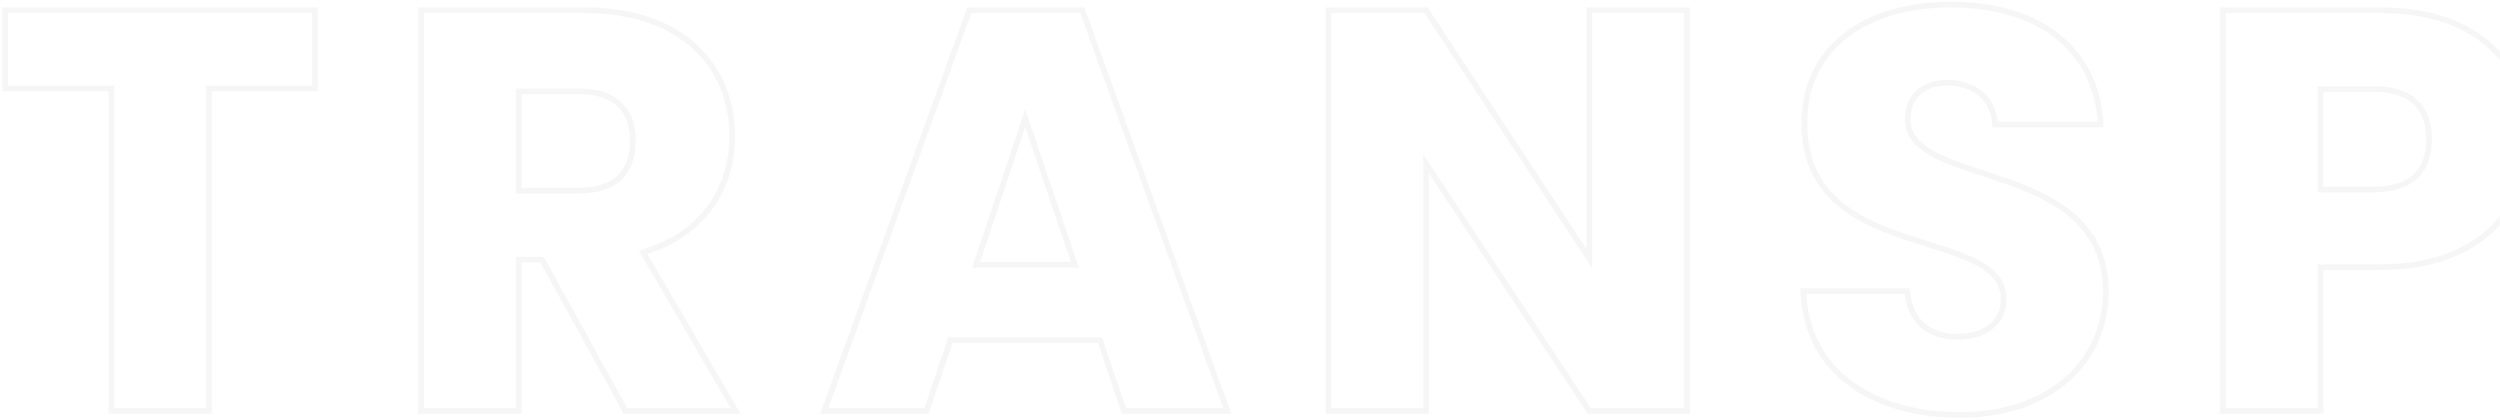 <svg width="876" height="147" viewBox="0 0 876 147" fill="none" xmlns="http://www.w3.org/2000/svg">
<path opacity="0.04" d="M1.8 31H0.8V32H1.8V31ZM39 31H40V30H39V31ZM39 144H38V145H39V144ZM73.2 144V145H74.2V144H73.2ZM73.2 31V30H72.2V31H73.2ZM110.4 31V32H111.4V31H110.4ZM110.4 3.6H111.4V2.6H110.4V3.6ZM1.8 3.6V2.6H0.8V3.6H1.8ZM1.8 32H39V30H1.8V32ZM38 31V144H40V31H38ZM39 145H73.2V143H39V145ZM74.2 144V31H72.2V144H74.2ZM73.2 32H110.4V30H73.2V32ZM111.4 31V3.6H109.4V31H111.4ZM110.4 2.6H1.8V4.6H110.4V2.6ZM0.8 3.6V31H2.8V3.6H0.8ZM181.764 66.8H180.764V67.8H181.764V66.8ZM181.764 32V31H180.764V32H181.764ZM147.564 3.6V2.6H146.564V3.6H147.564ZM147.564 144H146.564V145H147.564V144ZM181.764 144V145H182.764V144H181.764ZM181.764 91V90H180.764V91H181.764ZM189.964 91L190.84 90.517L190.555 90H189.964V91ZM219.164 144L218.288 144.483L218.573 145H219.164V144ZM257.764 144V145H259.504L258.628 143.497L257.764 144ZM225.364 88.4L225.08 87.441L223.859 87.803L224.5 88.903L225.364 88.4ZM220.764 49.2C220.764 54.524 219.315 58.629 216.466 61.409C213.613 64.193 209.202 65.8 202.964 65.8V67.8C209.526 67.8 214.515 66.107 217.862 62.841C221.213 59.571 222.764 54.876 222.764 49.2H220.764ZM202.964 65.8H181.764V67.8H202.964V65.8ZM182.764 66.8V32H180.764V66.8H182.764ZM181.764 33H202.964V31H181.764V33ZM202.964 33C209.194 33 213.611 34.653 216.469 37.419C219.323 40.181 220.764 44.19 220.764 49.2H222.764C222.764 43.81 221.205 39.219 217.859 35.981C214.517 32.747 209.534 31 202.964 31V33ZM146.564 3.6V144H148.564V3.6H146.564ZM147.564 145H181.764V143H147.564V145ZM182.764 144V91H180.764V144H182.764ZM181.764 92H189.964V90H181.764V92ZM189.088 91.483L218.288 144.483L220.04 143.517L190.84 90.517L189.088 91.483ZM219.164 145H257.764V143H219.164V145ZM258.628 143.497L226.228 87.897L224.5 88.903L256.9 144.503L258.628 143.497ZM225.648 89.359C247.707 82.823 257.564 65.806 257.564 47.8H255.564C255.564 64.994 246.221 81.177 225.08 87.441L225.648 89.359ZM257.564 47.8C257.564 35.359 253.174 24.031 244.345 15.818C235.52 7.608 222.355 2.6 204.964 2.6V4.6C221.973 4.6 234.609 9.492 242.983 17.282C251.354 25.069 255.564 35.841 255.564 47.8H257.564ZM204.964 2.6H147.564V4.6H204.964V2.6ZM393.833 144L392.886 144.321L393.116 145H393.833V144ZM430.033 144V145H431.458L430.973 143.66L430.033 144ZM379.233 3.6L380.173 3.26L379.934 2.6H379.233V3.6ZM339.633 3.6V2.6H338.931L338.692 3.26L339.633 3.6ZM288.833 144L287.892 143.66L287.408 145H288.833V144ZM324.633 144V145H325.35L325.58 144.321L324.633 144ZM333.033 119.2V118.2H332.316L332.086 118.879L333.033 119.2ZM385.433 119.2L386.38 118.879L386.15 118.2H385.433V119.2ZM376.633 92.8V93.8H378.027L377.58 92.479L376.633 92.8ZM342.033 92.8L341.085 92.483L340.644 93.8H342.033V92.8ZM359.233 41.4L360.18 41.079L359.227 38.265L358.285 41.083L359.233 41.4ZM393.833 145H430.033V143H393.833V145ZM430.973 143.66L380.173 3.26L378.292 3.94L429.092 144.34L430.973 143.66ZM379.233 2.6H339.633V4.6H379.233V2.6ZM338.692 3.26L287.892 143.66L289.773 144.34L340.573 3.94L338.692 3.26ZM288.833 145H324.633V143H288.833V145ZM325.58 144.321L333.98 119.521L332.086 118.879L323.686 143.679L325.58 144.321ZM333.033 120.2H385.433V118.2H333.033V120.2ZM384.486 119.521L392.886 144.321L394.78 143.679L386.38 118.879L384.486 119.521ZM376.633 91.8H342.033V93.8H376.633V91.8ZM342.981 93.117L360.181 41.717L358.285 41.083L341.085 92.483L342.981 93.117ZM358.286 41.721L375.686 93.121L377.58 92.479L360.18 41.079L358.286 41.721ZM556.894 3.6V2.6H555.894V3.6H556.894ZM556.894 90.6L556.058 91.149L557.894 93.941V90.6H556.894ZM499.694 3.6L500.529 3.051L500.233 2.6H499.694V3.6ZM465.494 3.6V2.6H464.494V3.6H465.494ZM465.494 144H464.494V145H465.494V144ZM499.694 144V145H500.694V144H499.694ZM499.694 57.4L500.528 56.849L498.694 54.072V57.4H499.694ZM556.894 144L556.059 144.551L556.356 145H556.894V144ZM591.094 144V145H592.094V144H591.094ZM591.094 3.6H592.094V2.6H591.094V3.6ZM555.894 3.6V90.6H557.894V3.6H555.894ZM557.729 90.051L500.529 3.051L498.858 4.149L556.058 91.149L557.729 90.051ZM499.694 2.6H465.494V4.6H499.694V2.6ZM464.494 3.6V144H466.494V3.6H464.494ZM465.494 145H499.694V143H465.494V145ZM500.694 144V57.4H498.694V144H500.694ZM498.859 57.951L556.059 144.551L557.728 143.449L500.528 56.849L498.859 57.951ZM556.894 145H591.094V143H556.894V145ZM592.094 144V3.6H590.094V144H592.094ZM591.094 2.6H556.894V4.6H591.094V2.6ZM682.884 29L682.86 30L682.863 30L682.884 29ZM699.084 43.6L698.087 43.666L698.149 44.6H699.084V43.6ZM736.084 43.6V44.6H737.138L737.083 43.548L736.084 43.6ZM632.284 43L633.284 43.008V43H632.284ZM668.284 102L669.28 101.908L669.196 101H668.284V102ZM631.884 102V101H630.849L630.885 102.035L631.884 102ZM738.884 102.2C738.884 90.161 734.423 81.771 727.716 75.628C721.054 69.526 712.217 65.678 703.52 62.583C694.733 59.456 686.207 57.126 679.762 54.021C673.333 50.924 669.484 47.288 669.484 41.8H667.484C667.484 48.512 672.31 52.651 678.894 55.823C685.462 58.987 694.285 61.419 702.849 64.467C711.502 67.547 720.015 71.287 726.365 77.103C732.671 82.879 736.884 90.739 736.884 102.2H738.884ZM669.484 41.8C669.484 37.654 670.934 34.705 673.246 32.796C675.584 30.867 678.924 29.904 682.86 30L682.909 28C678.645 27.896 674.785 28.933 671.973 31.254C669.135 33.596 667.484 37.146 667.484 41.8H669.484ZM682.863 30C687.274 30.096 690.932 31.435 693.547 33.749C696.154 36.056 697.802 39.4 698.087 43.666L700.082 43.533C699.767 38.8 697.915 34.944 694.872 32.251C691.837 29.565 687.695 28.104 682.906 28L682.863 30ZM699.084 44.6H736.084V42.6H699.084V44.6ZM737.083 43.548C736.369 29.881 730.745 19.103 721.35 11.762C711.977 4.438 698.94 0.6 683.484 0.6V2.6C698.629 2.6 711.191 6.362 720.119 13.338C729.024 20.297 734.4 30.519 735.086 43.652L737.083 43.548ZM683.484 0.6C668.63 0.6 655.595 4.338 646.249 11.533C636.875 18.75 631.284 29.395 631.284 43H633.284C633.284 30.006 638.594 19.95 647.469 13.117C656.374 6.262 668.939 2.6 683.484 2.6V0.6ZM631.284 42.992C631.182 55.715 635.605 64.448 642.339 70.74C649.027 76.989 657.937 80.775 666.711 83.771C671.094 85.268 675.511 86.588 679.587 87.903C683.687 89.225 687.468 90.55 690.693 92.082C697.162 95.153 701.084 98.897 701.084 104.8H703.084C703.084 97.703 698.231 93.447 691.551 90.275C688.2 88.684 684.313 87.326 680.201 85.999C676.063 84.665 671.725 83.37 667.357 81.879C658.632 78.9 650.066 75.223 643.705 69.279C637.389 63.377 633.187 55.185 633.284 43.008L631.284 42.992ZM701.084 104.8C701.084 108.614 699.609 111.619 697.01 113.693C694.387 115.788 690.53 117 685.684 117V119C690.839 119 695.182 117.712 698.258 115.257C701.36 112.781 703.084 109.186 703.084 104.8H701.084ZM685.684 117C681.062 117 677.217 115.75 674.418 113.298C671.626 110.851 669.762 107.111 669.28 101.908L667.289 102.092C667.807 107.689 669.843 111.949 673.1 114.802C676.351 117.65 680.707 119 685.684 119V117ZM668.284 101H631.884V103H668.284V101ZM630.885 102.035C631.396 116.537 637.693 127.67 647.737 135.152C657.754 142.613 671.432 146.4 686.684 146.4V144.4C671.737 144.4 658.515 140.687 648.932 133.548C639.376 126.43 633.373 115.863 632.884 101.965L630.885 102.035ZM686.684 146.4C703.284 146.4 716.338 141.438 725.254 133.392C734.174 125.344 738.884 114.27 738.884 102.2H736.884C736.884 113.73 732.395 124.256 723.914 131.908C715.431 139.562 702.885 144.4 686.684 144.4V146.4ZM813.131 66.4H812.131V67.4H813.131V66.4ZM813.131 31.2V30.2H812.131V31.2H813.131ZM778.931 3.6V2.6H777.931V3.6H778.931ZM778.931 144H777.931V145H778.931V144ZM813.131 144V145H814.131V144H813.131ZM813.131 93.6V92.6H812.131V93.6H813.131ZM814.131 66.4V31.2H812.131V66.4H814.131ZM813.131 32.2H831.731V30.2H813.131V32.2ZM831.731 32.2C838.377 32.2 842.936 33.861 845.836 36.668C848.73 39.471 850.131 43.572 850.131 48.8H852.131C852.131 43.228 850.632 38.529 847.227 35.232C843.826 31.939 838.686 30.2 831.731 30.2V32.2ZM850.131 48.8C850.131 54.028 848.73 58.129 845.836 60.932C842.936 63.739 838.377 65.4 831.731 65.4V67.4C838.686 67.4 843.826 65.661 847.227 62.368C850.632 59.071 852.131 54.372 852.131 48.8H850.131ZM831.731 65.4H813.131V67.4H831.731V65.4ZM886.931 48.8C886.931 35.673 882.55 24.091 873.716 15.796C864.886 7.505 851.717 2.6 834.331 2.6V4.6C851.345 4.6 863.977 9.395 872.347 17.254C880.712 25.109 884.931 36.127 884.931 48.8H886.931ZM834.331 2.6H778.931V4.6H834.331V2.6ZM777.931 3.6V144H779.931V3.6H777.931ZM778.931 145H813.131V143H778.931V145ZM814.131 144V93.6H812.131V144H814.131ZM813.131 94.6H834.331V92.6H813.131V94.6ZM834.331 94.6C852.437 94.6 865.609 89.133 874.258 80.612C882.902 72.097 886.931 60.626 886.931 48.8H884.931C884.931 60.174 881.061 71.103 872.854 79.188C864.654 87.267 852.025 92.6 834.331 92.6V94.6ZM1062.94 73.4C1062.94 30.628 1030.67 0.6 990.136 0.6V2.6C1029.6 2.6 1060.94 31.772 1060.94 73.4H1062.94ZM990.136 0.6C949.813 0.6 916.936 30.619 916.936 73.4H918.936C918.936 31.781 950.859 2.6 990.136 2.6V0.6ZM916.936 73.4C916.936 116.178 949.809 146.4 990.136 146.4V144.4C950.862 144.4 918.936 115.022 918.936 73.4H916.936ZM990.136 146.4C1030.47 146.4 1062.94 116.171 1062.94 73.4H1060.94C1060.94 115.029 1029.4 144.4 990.136 144.4V146.4ZM953.936 73.4C953.936 61.088 957.48 51.149 963.725 44.299C969.961 37.459 978.978 33.6 990.136 33.6V31.6C978.494 31.6 968.911 35.641 962.247 42.951C955.592 50.251 951.936 60.712 951.936 73.4H953.936ZM990.136 33.6C1001.09 33.6 1010.06 37.456 1016.3 44.299C1022.54 51.151 1026.14 61.092 1026.14 73.4H1028.14C1028.14 60.708 1024.43 50.249 1017.77 42.951C1011.11 35.644 1001.58 31.6 990.136 31.6V33.6ZM1026.14 73.4C1026.14 85.505 1022.55 95.448 1016.29 102.354C1010.05 109.249 1001.08 113.2 990.136 113.2V115.2C1001.59 115.2 1011.12 111.051 1017.78 103.696C1024.43 96.352 1028.14 85.895 1028.14 73.4H1026.14ZM990.136 113.2C978.986 113.2 969.967 109.246 963.727 102.354C957.478 95.451 953.936 85.508 953.936 73.4H951.936C951.936 85.892 955.594 96.349 962.245 103.696C968.905 111.054 978.486 115.2 990.136 115.2V113.2ZM1135.16 66.8H1134.16V67.8H1135.16V66.8ZM1135.16 32V31H1134.16V32H1135.16ZM1100.96 3.6V2.6H1099.96V3.6H1100.96ZM1100.96 144H1099.96V145H1100.96V144ZM1135.16 144V145H1136.16V144H1135.16ZM1135.16 91V90H1134.16V91H1135.16ZM1143.36 91L1144.24 90.517L1143.95 90H1143.36V91ZM1172.56 144L1171.69 144.483L1171.97 145H1172.56V144ZM1211.16 144V145H1212.9L1212.03 143.497L1211.16 144ZM1178.76 88.4L1178.48 87.441L1177.26 87.803L1177.9 88.903L1178.76 88.4ZM1174.16 49.2C1174.16 54.524 1172.71 58.629 1169.86 61.409C1167.01 64.193 1162.6 65.8 1156.36 65.8V67.8C1162.92 67.8 1167.91 66.107 1171.26 62.841C1174.61 59.571 1176.16 54.876 1176.16 49.2H1174.16ZM1156.36 65.8H1135.16V67.8H1156.36V65.8ZM1136.16 66.8V32H1134.16V66.8H1136.16ZM1135.16 33H1156.36V31H1135.16V33ZM1156.36 33C1162.59 33 1167.01 34.653 1169.87 37.419C1172.72 40.181 1174.16 44.19 1174.16 49.2H1176.16C1176.16 43.81 1174.6 39.219 1171.26 35.981C1167.92 32.747 1162.93 31 1156.36 31V33ZM1099.96 3.6V144H1101.96V3.6H1099.96ZM1100.96 145H1135.16V143H1100.96V145ZM1136.16 144V91H1134.16V144H1136.16ZM1135.16 92H1143.36V90H1135.16V92ZM1142.49 91.483L1171.69 144.483L1173.44 143.517L1144.24 90.517L1142.49 91.483ZM1172.56 145H1211.16V143H1172.56V145ZM1212.03 143.497L1179.63 87.897L1177.9 88.903L1210.3 144.503L1212.03 143.497ZM1179.05 89.359C1201.11 82.823 1210.96 65.806 1210.96 47.8H1208.96C1208.96 64.994 1199.62 81.177 1178.48 87.441L1179.05 89.359ZM1210.96 47.8C1210.96 35.359 1206.57 24.031 1197.74 15.818C1188.92 7.608 1175.75 2.6 1158.36 2.6V4.6C1175.37 4.6 1188.01 9.492 1196.38 17.282C1204.75 25.069 1208.96 35.841 1208.96 47.8H1210.96ZM1158.36 2.6H1100.96V4.6H1158.36V2.6ZM1243.83 31H1242.83V32H1243.83V31ZM1281.03 31H1282.03V30H1281.03V31ZM1281.03 144H1280.03V145H1281.03V144ZM1315.23 144V145H1316.23V144H1315.23ZM1315.23 31V30H1314.23V31H1315.23ZM1352.43 31V32H1353.43V31H1352.43ZM1352.43 3.6H1353.43V2.6H1352.43V3.6ZM1243.83 3.6V2.6H1242.83V3.6H1243.83ZM1243.83 32H1281.03V30H1243.83V32ZM1280.03 31V144H1282.03V31H1280.03ZM1281.03 145H1315.23V143H1281.03V145ZM1316.23 144V31H1314.23V144H1316.23ZM1315.23 32H1352.43V30H1315.23V32ZM1353.43 31V3.6H1351.43V31H1353.43ZM1352.43 2.6H1243.83V4.6H1352.43V2.6ZM1242.83 3.6V31H1244.83V3.6H1242.83Z" fill="#2D303E"/>
</svg>
